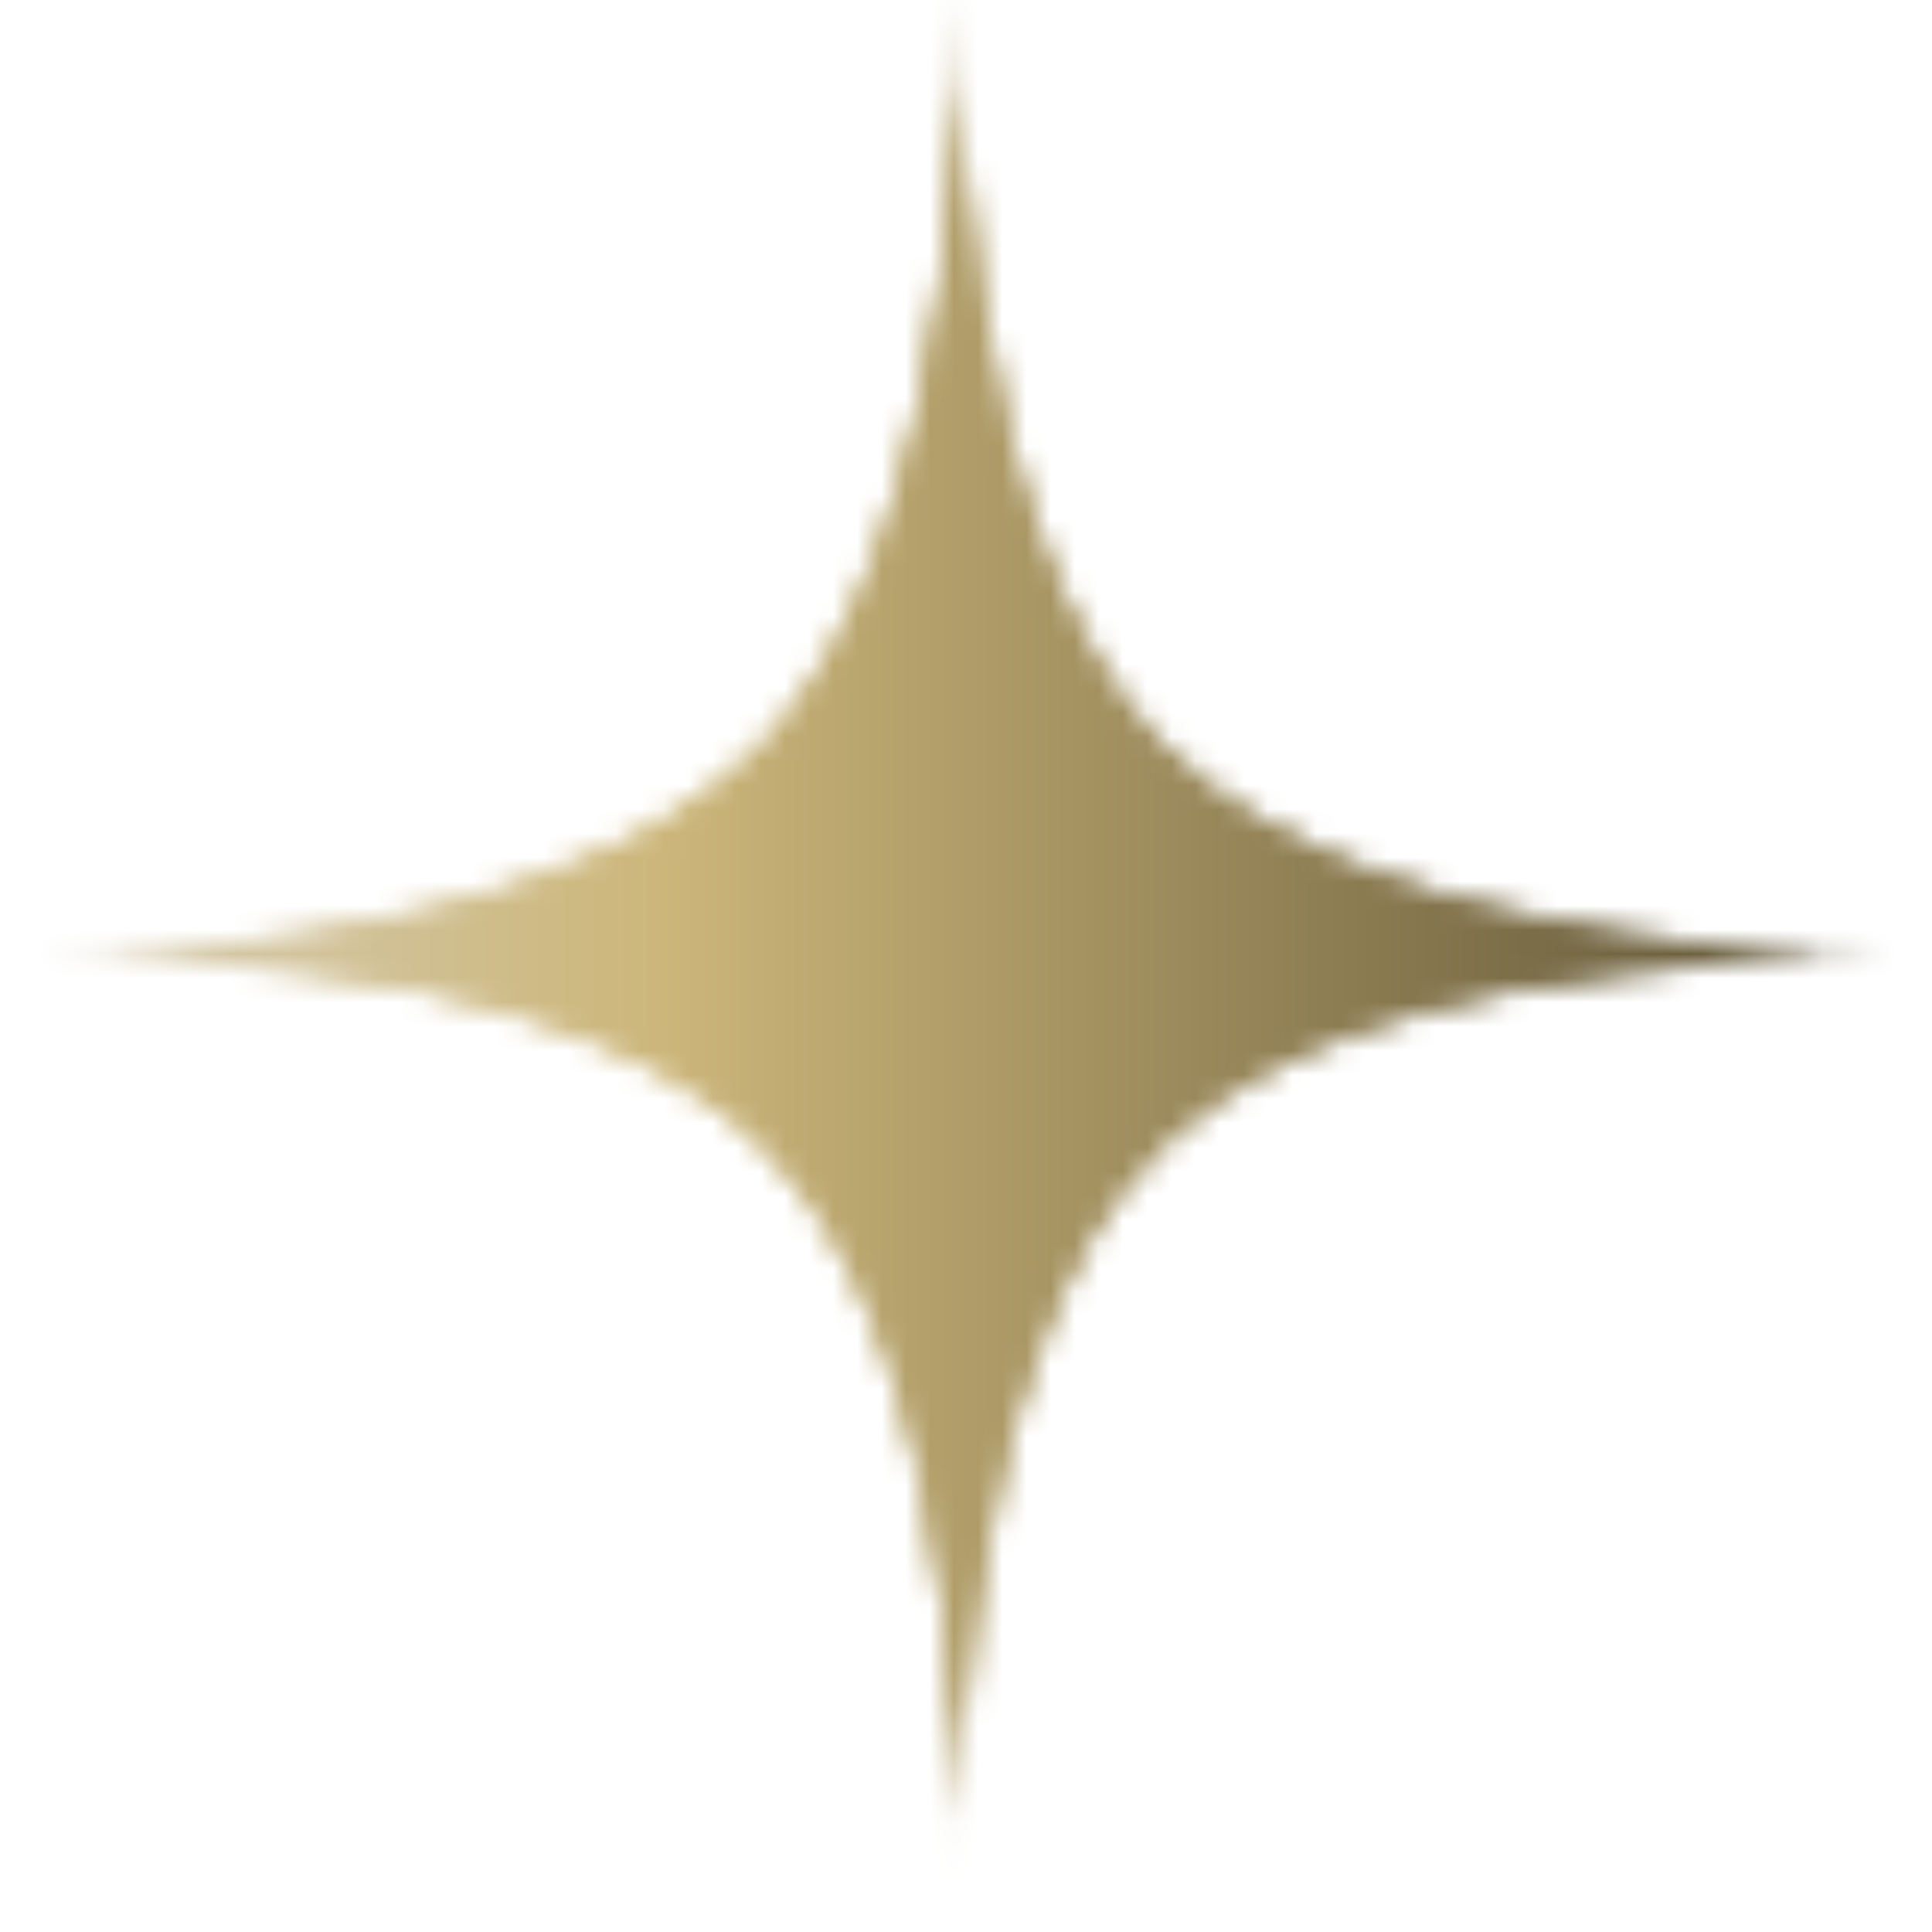 <svg width="80" height="80" viewBox="0 0 80 80" fill="none" xmlns="http://www.w3.org/2000/svg">
<mask id="path-1-inside-1_103_409" fill="white">
<path d="M39.697 0C39.697 0 39.357 21.962 48.118 30.875C57.014 39.925 79.394 39.695 79.394 39.695C79.394 39.695 57.151 38.658 48.118 47.414C38.846 56.402 39.697 79.39 39.697 79.39C39.697 79.39 40.77 56.443 31.579 47.414C22.523 38.517 0 39.695 0 39.695C0 39.695 22.664 40.066 31.579 30.875C40.26 21.926 39.697 0 39.697 0Z"/>
<path d="M39.697 0C39.697 0 39.357 21.962 48.118 30.875C57.014 39.925 79.394 39.695 79.394 39.695C79.394 39.695 57.151 38.658 48.118 47.414C38.846 56.402 39.697 79.39 39.697 79.39C39.697 79.39 40.77 56.443 31.579 47.414C22.523 38.517 0 39.695 0 39.695C0 39.695 22.664 40.066 31.579 30.875C40.26 21.926 39.697 0 39.697 0Z"/>
</mask>
<path d="M39.697 0L52.693 -0.333L26.699 -0.202L39.697 0ZM48.118 30.875L57.389 21.762L57.389 21.762L48.118 30.875ZM79.394 39.695L79.528 52.694L80 26.709L79.394 39.695ZM48.118 47.414L57.167 56.748L57.167 56.748L48.118 47.414ZM39.697 79.39L26.706 79.871L52.683 79.997L39.697 79.39ZM31.579 47.414L40.689 38.14L40.689 38.14L31.579 47.414ZM0 39.695L-0.679 26.713L-0.213 52.693L0 39.695ZM31.579 30.875L22.248 21.824L22.248 21.824L31.579 30.875ZM39.697 0C26.699 -0.202 26.699 -0.199 26.699 -0.196C26.699 -0.195 26.699 -0.192 26.699 -0.19C26.699 -0.186 26.698 -0.182 26.698 -0.177C26.698 -0.167 26.698 -0.156 26.698 -0.144C26.698 -0.119 26.697 -0.089 26.697 -0.054C26.696 0.017 26.696 0.109 26.696 0.221C26.695 0.444 26.696 0.749 26.701 1.125C26.71 1.877 26.735 2.923 26.796 4.191C26.916 6.708 27.181 10.198 27.772 14.061C28.816 20.89 31.334 32.346 38.847 39.989L57.389 21.762C56.141 20.492 54.449 16.51 53.473 10.13C53.053 7.387 52.856 4.831 52.766 2.951C52.722 2.021 52.705 1.281 52.699 0.797C52.696 0.556 52.695 0.379 52.696 0.277C52.696 0.226 52.696 0.193 52.696 0.18C52.696 0.174 52.696 0.172 52.696 0.176C52.696 0.178 52.696 0.181 52.696 0.185C52.696 0.187 52.696 0.189 52.696 0.192C52.696 0.194 52.696 0.196 52.696 0.197C52.696 0.199 52.696 0.202 39.697 0ZM38.847 39.989C46.484 47.757 58.112 50.407 65.037 51.516C68.957 52.143 72.505 52.434 75.063 52.571C76.353 52.64 77.416 52.671 78.18 52.685C78.563 52.692 78.873 52.695 79.1 52.695C79.214 52.696 79.307 52.696 79.379 52.695C79.415 52.695 79.445 52.695 79.47 52.695C79.483 52.695 79.494 52.695 79.503 52.695C79.508 52.695 79.513 52.694 79.517 52.694C79.519 52.694 79.522 52.694 79.523 52.694C79.526 52.694 79.528 52.694 79.394 39.695C79.26 26.696 79.263 26.696 79.266 26.696C79.266 26.696 79.269 26.696 79.27 26.696C79.273 26.696 79.275 26.696 79.277 26.696C79.282 26.696 79.285 26.695 79.286 26.695C79.29 26.695 79.288 26.695 79.281 26.695C79.268 26.696 79.234 26.696 79.182 26.695C79.077 26.695 78.897 26.694 78.65 26.689C78.156 26.68 77.402 26.659 76.454 26.608C74.538 26.506 71.935 26.289 69.147 25.843C62.658 24.804 58.649 23.044 57.389 21.762L38.847 39.989ZM79.394 39.695C80 26.709 79.997 26.709 79.995 26.709C79.993 26.709 79.991 26.709 79.989 26.709C79.984 26.709 79.98 26.708 79.975 26.708C79.965 26.708 79.954 26.707 79.942 26.707C79.917 26.706 79.886 26.704 79.85 26.703C79.779 26.7 79.686 26.696 79.572 26.693C79.345 26.685 79.037 26.677 78.655 26.67C77.893 26.656 76.833 26.649 75.547 26.672C72.996 26.717 69.454 26.881 65.533 27.371C61.655 27.855 57.106 28.693 52.654 30.198C48.305 31.668 43.234 34.043 39.07 38.08L57.167 56.748C57.519 56.407 58.615 55.628 60.978 54.829C63.237 54.066 65.942 53.522 68.754 53.171C71.523 52.825 74.107 52.702 76.009 52.668C76.949 52.651 77.697 52.657 78.187 52.666C78.431 52.67 78.609 52.675 78.713 52.678C78.764 52.68 78.797 52.681 78.81 52.682C78.817 52.682 78.818 52.682 78.815 52.682C78.813 52.682 78.81 52.682 78.806 52.682C78.803 52.682 78.801 52.681 78.798 52.681C78.797 52.681 78.794 52.681 78.794 52.681C78.791 52.681 78.789 52.681 79.394 39.695ZM39.07 38.08C34.789 42.23 32.24 47.384 30.652 51.82C29.026 56.36 28.1 61.021 27.552 64.999C26.998 69.021 26.789 72.664 26.714 75.289C26.677 76.612 26.673 77.704 26.679 78.489C26.682 78.881 26.688 79.199 26.694 79.432C26.696 79.549 26.699 79.644 26.701 79.718C26.702 79.755 26.703 79.786 26.704 79.811C26.704 79.824 26.705 79.835 26.705 79.846C26.705 79.85 26.706 79.855 26.706 79.859C26.706 79.861 26.706 79.864 26.706 79.865C26.706 79.868 26.706 79.871 39.697 79.39C52.688 78.909 52.688 78.912 52.688 78.914C52.689 78.915 52.689 78.917 52.689 78.919C52.689 78.921 52.689 78.924 52.689 78.926C52.689 78.93 52.689 78.933 52.689 78.935C52.689 78.939 52.689 78.937 52.689 78.93C52.689 78.916 52.688 78.881 52.686 78.827C52.684 78.719 52.68 78.534 52.678 78.281C52.674 77.773 52.676 76.999 52.704 76.026C52.76 74.06 52.917 71.394 53.309 68.546C53.708 65.653 54.307 62.882 55.13 60.584C55.99 58.182 56.812 57.092 57.167 56.748L39.07 38.08ZM39.697 79.39C52.683 79.997 52.683 79.994 52.683 79.992C52.683 79.99 52.684 79.987 52.684 79.985C52.684 79.981 52.684 79.977 52.684 79.972C52.685 79.962 52.685 79.95 52.686 79.937C52.687 79.912 52.688 79.881 52.69 79.844C52.693 79.77 52.696 79.675 52.7 79.558C52.708 79.326 52.717 79.008 52.723 78.616C52.737 77.832 52.744 76.741 52.719 75.419C52.67 72.797 52.495 69.156 51.979 65.134C51.469 61.157 50.586 56.492 49.001 51.942C47.452 47.497 44.945 42.321 40.689 38.14L22.469 56.688C22.808 57.021 23.614 58.1 24.449 60.496C25.247 62.789 25.82 65.554 26.19 68.442C26.555 71.285 26.687 73.945 26.724 75.907C26.742 76.878 26.736 77.65 26.727 78.157C26.723 78.41 26.718 78.594 26.714 78.702C26.712 78.756 26.711 78.79 26.71 78.804C26.71 78.811 26.71 78.813 26.71 78.809C26.71 78.808 26.71 78.805 26.711 78.8C26.711 78.798 26.711 78.795 26.711 78.793C26.711 78.791 26.711 78.789 26.711 78.788C26.711 78.785 26.711 78.783 39.697 79.39ZM40.689 38.14C36.499 34.024 31.371 31.616 26.975 30.135C22.475 28.619 17.874 27.786 13.954 27.312C9.989 26.833 6.406 26.684 3.826 26.651C2.525 26.635 1.452 26.647 0.681 26.665C0.295 26.674 -0.017 26.685 -0.246 26.694C-0.361 26.698 -0.455 26.702 -0.528 26.706C-0.564 26.707 -0.595 26.709 -0.62 26.71C-0.632 26.71 -0.644 26.711 -0.654 26.712C-0.658 26.712 -0.663 26.712 -0.667 26.712C-0.669 26.712 -0.672 26.712 -0.673 26.712C-0.676 26.713 -0.679 26.713 0 39.695C0.679 52.677 0.676 52.678 0.674 52.678C0.673 52.678 0.671 52.678 0.669 52.678C0.666 52.678 0.664 52.678 0.662 52.678C0.657 52.678 0.654 52.679 0.653 52.679C0.649 52.679 0.651 52.679 0.657 52.678C0.671 52.678 0.704 52.676 0.757 52.674C0.862 52.67 1.042 52.664 1.29 52.658C1.786 52.647 2.543 52.637 3.496 52.649C5.421 52.673 8.035 52.786 10.833 53.124C13.675 53.468 16.403 54.009 18.673 54.774C21.047 55.574 22.131 56.356 22.469 56.688L40.689 38.14ZM0 39.695C-0.213 52.693 -0.21 52.693 -0.207 52.693C-0.206 52.693 -0.203 52.694 -0.201 52.694C-0.197 52.694 -0.193 52.694 -0.188 52.694C-0.178 52.694 -0.167 52.694 -0.154 52.694C-0.129 52.694 -0.098 52.695 -0.062 52.695C0.011 52.696 0.105 52.697 0.22 52.697C0.45 52.698 0.763 52.697 1.15 52.692C1.924 52.683 3 52.657 4.305 52.594C6.893 52.47 10.483 52.194 14.447 51.577C18.368 50.966 22.955 49.976 27.419 48.314C31.78 46.691 36.832 44.131 40.91 39.927L22.248 21.824C21.869 22.215 20.744 23.056 18.349 23.948C16.056 24.801 13.305 25.441 10.446 25.887C7.629 26.325 4.996 26.531 3.056 26.624C2.097 26.671 1.333 26.688 0.832 26.694C0.582 26.697 0.4 26.697 0.293 26.697C0.24 26.697 0.206 26.697 0.192 26.697C0.185 26.696 0.184 26.696 0.187 26.696C0.189 26.696 0.192 26.697 0.196 26.697C0.198 26.697 0.201 26.697 0.203 26.697C0.205 26.697 0.207 26.697 0.208 26.697C0.21 26.697 0.213 26.697 0 39.695ZM40.91 39.927C48.378 32.228 50.786 20.747 51.762 13.923C52.315 10.061 52.545 6.571 52.64 4.056C52.688 2.789 52.703 1.744 52.704 0.993C52.705 0.617 52.703 0.312 52.7 0.089C52.699 -0.023 52.698 -0.115 52.696 -0.186C52.696 -0.221 52.695 -0.251 52.694 -0.276C52.694 -0.288 52.694 -0.299 52.694 -0.309C52.694 -0.313 52.693 -0.318 52.693 -0.322C52.693 -0.324 52.693 -0.327 52.693 -0.328C52.693 -0.331 52.693 -0.333 39.697 0C26.701 0.333 26.701 0.331 26.701 0.328C26.701 0.328 26.701 0.325 26.701 0.324C26.701 0.321 26.701 0.319 26.701 0.317C26.701 0.312 26.701 0.309 26.701 0.307C26.701 0.304 26.701 0.305 26.701 0.312C26.701 0.325 26.702 0.357 26.702 0.408C26.704 0.51 26.705 0.686 26.704 0.926C26.703 1.409 26.694 2.147 26.659 3.075C26.588 4.951 26.416 7.503 26.024 10.24C25.112 16.617 23.461 20.573 22.248 21.824L40.91 39.927Z" fill="url(#paint0_linear_103_409)" mask="url(#path-1-inside-1_103_409)"/>
<defs>
<linearGradient id="paint0_linear_103_409" x1="79.394" y1="31.837" x2="-4.68077e-07" y2="31.837" gradientUnits="userSpaceOnUse">
<stop stop-color="#564C30"/>
<stop offset="0.654" stop-color="#CCB67A"/>
<stop offset="1" stop-color="#D6CEB8"/>
</linearGradient>
</defs>
</svg>
